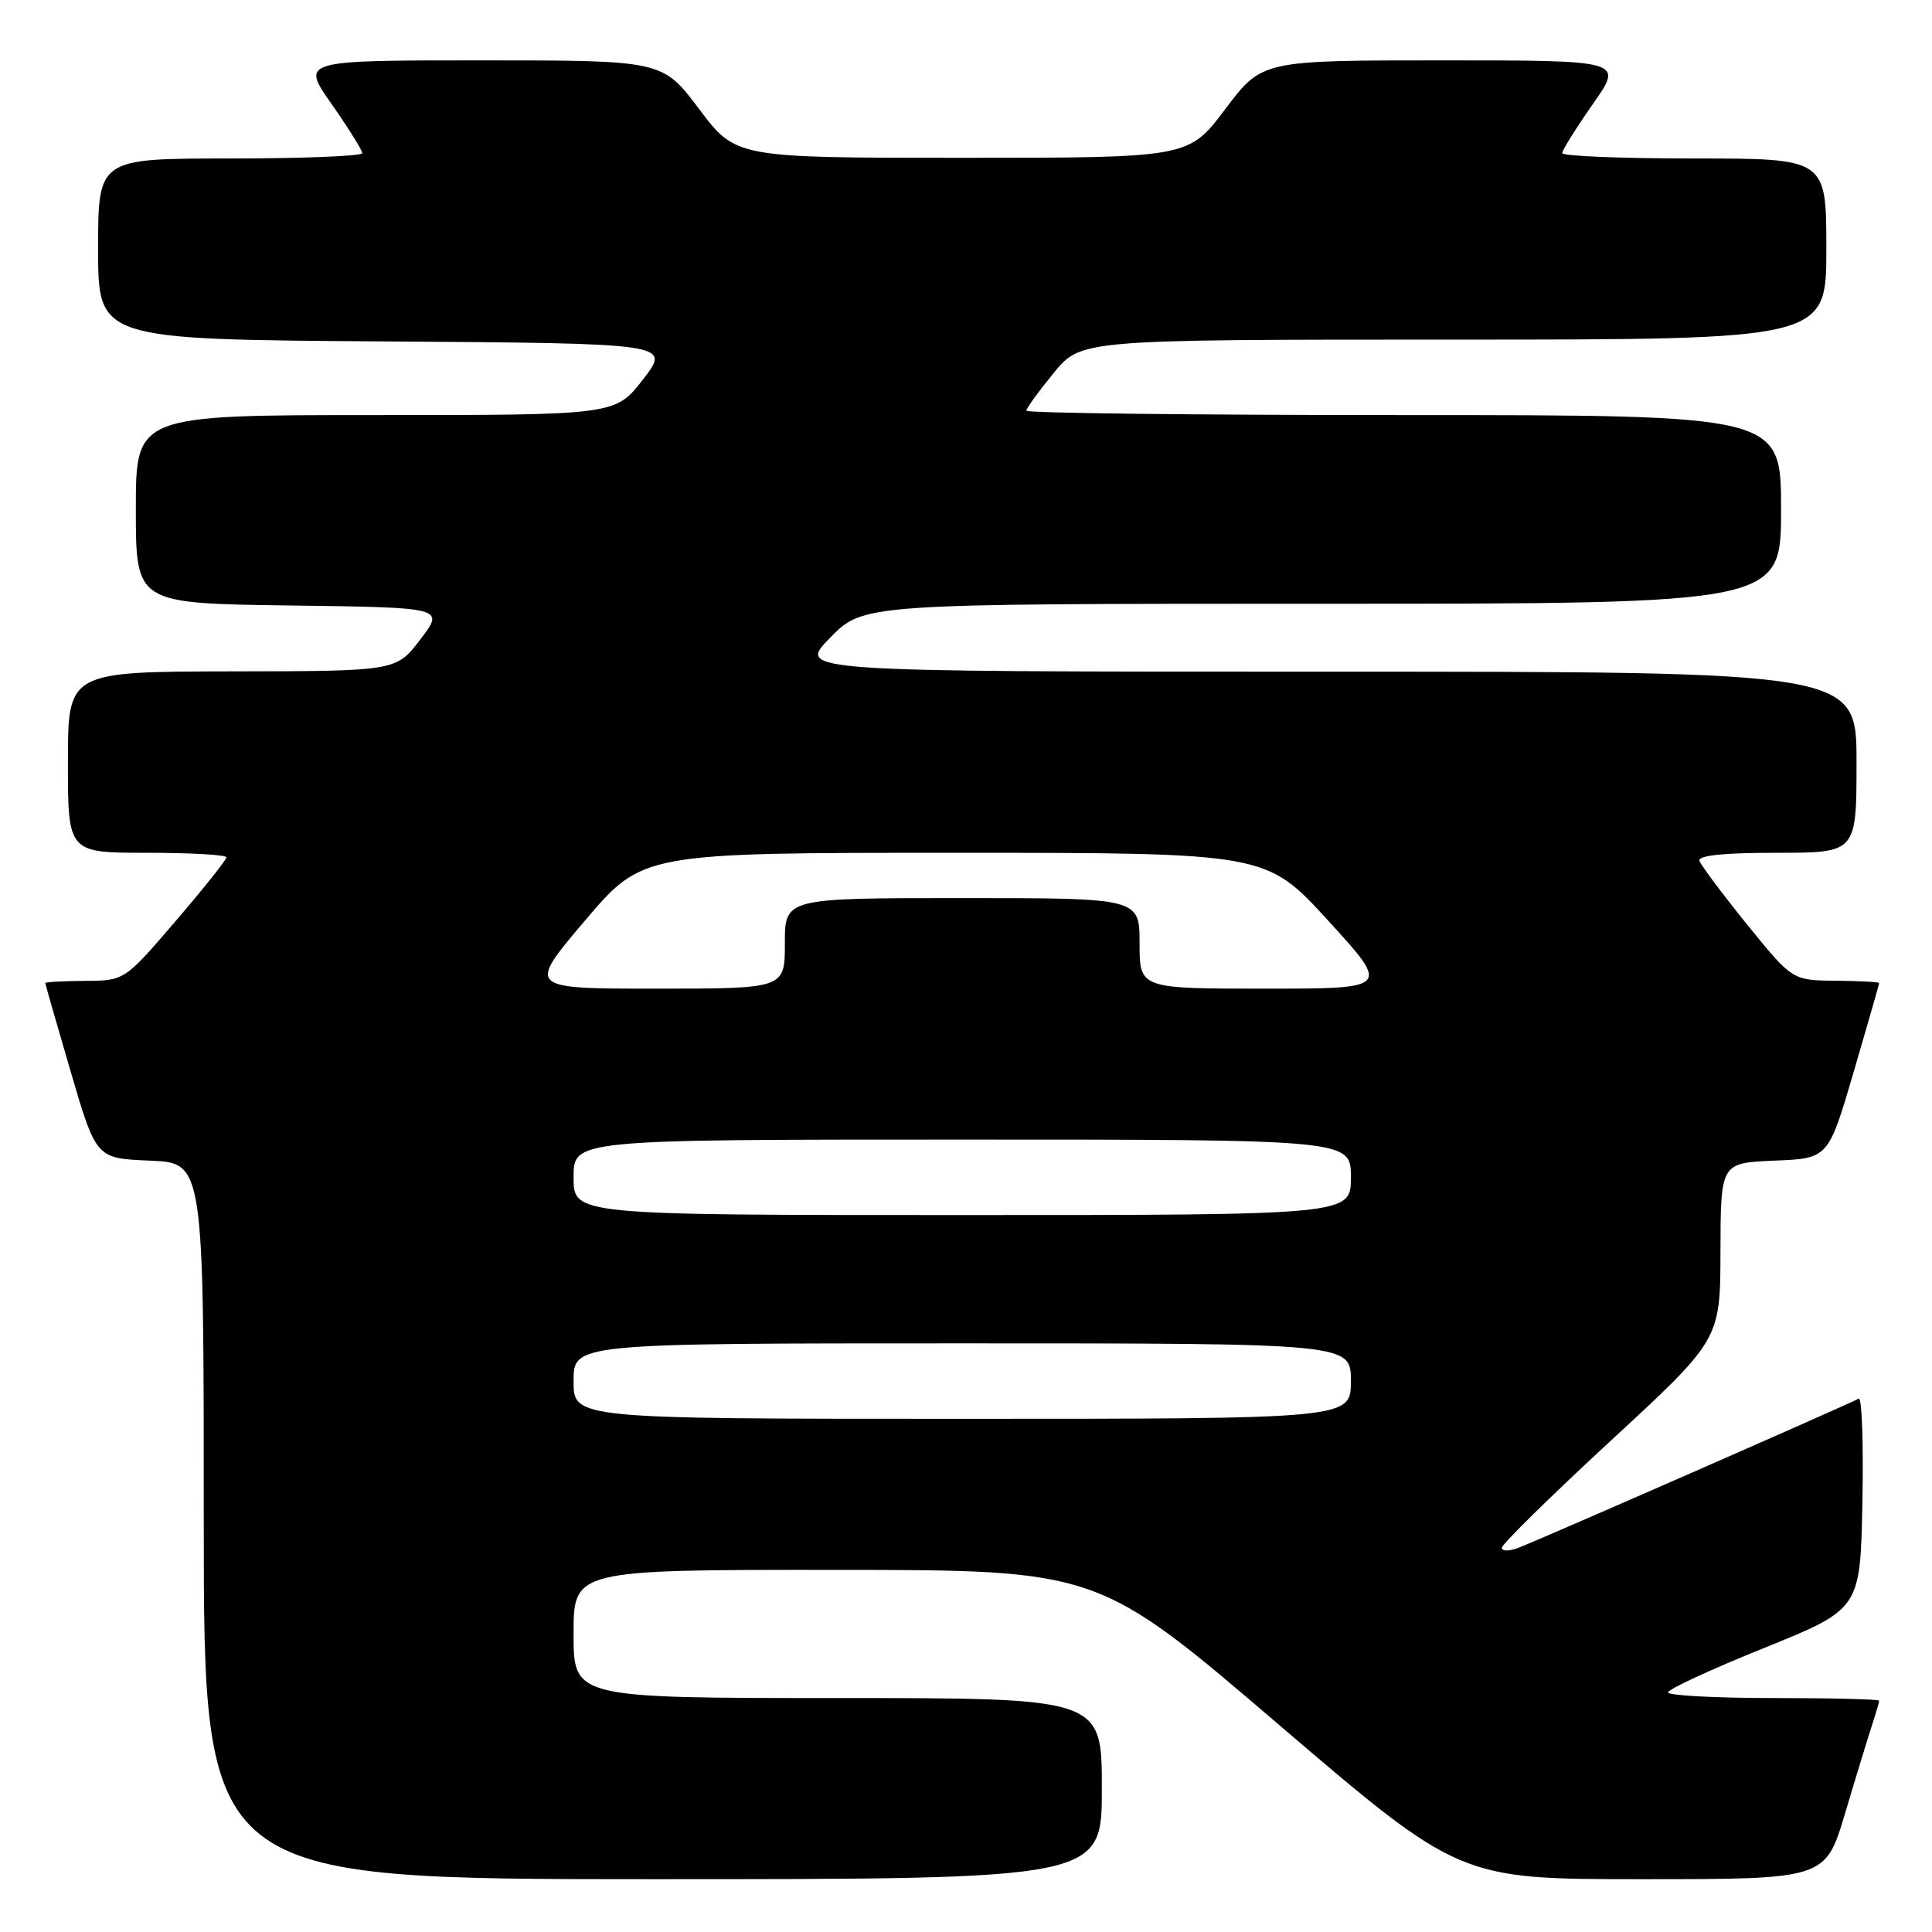 <?xml version="1.0" encoding="UTF-8" standalone="no"?>
<!DOCTYPE svg PUBLIC "-//W3C//DTD SVG 1.1//EN" "http://www.w3.org/Graphics/SVG/1.1/DTD/svg11.dtd" >
<svg xmlns="http://www.w3.org/2000/svg" xmlns:xlink="http://www.w3.org/1999/xlink" version="1.1" viewBox="0 0 256 256">
 <g >
 <path fill="currentColor"
d=" M 146.00 237.00 C 146.00 225.00 146.00 225.00 111.00 225.00 C 76.00 225.00 76.00 225.00 76.00 216.50 C 76.00 208.00 76.00 208.00 110.75 208.02 C 145.50 208.03 145.50 208.03 169.44 228.52 C 193.39 249.00 193.39 249.00 217.63 249.00 C 241.88 249.00 241.88 249.00 244.49 240.25 C 245.92 235.44 247.53 230.20 248.05 228.60 C 248.57 227.01 249.00 225.54 249.00 225.35 C 249.00 225.16 242.70 225.00 235.00 225.00 C 227.30 225.00 221.01 224.66 221.02 224.25 C 221.02 223.84 226.76 221.18 233.77 218.36 C 246.50 213.21 246.50 213.21 246.78 199.03 C 246.93 191.23 246.71 185.06 246.28 185.33 C 245.36 185.89 204.55 203.79 201.25 205.07 C 200.01 205.56 199.00 205.57 199.00 205.09 C 199.00 204.62 205.51 198.22 213.47 190.87 C 227.95 177.50 227.95 177.50 227.97 165.79 C 228.00 154.09 228.00 154.09 235.13 153.79 C 242.26 153.50 242.26 153.50 245.63 142.01 C 247.48 135.68 249.00 130.40 249.00 130.26 C 249.00 130.12 246.41 129.98 243.25 129.95 C 237.50 129.90 237.50 129.90 231.52 122.53 C 228.24 118.47 225.39 114.66 225.19 114.07 C 224.95 113.35 228.32 113.00 235.42 113.00 C 246.00 113.00 246.00 113.00 246.00 101.00 C 246.00 89.00 246.00 89.00 175.79 89.00 C 105.58 89.00 105.58 89.00 110.00 84.50 C 114.42 80.00 114.42 80.00 175.21 80.00 C 236.00 80.00 236.00 80.00 236.00 67.50 C 236.00 55.00 236.00 55.00 186.00 55.00 C 158.50 55.00 136.00 54.74 136.00 54.42 C 136.00 54.10 137.63 51.85 139.62 49.42 C 143.24 45.00 143.24 45.00 192.62 45.00 C 242.00 45.00 242.00 45.00 242.00 33.00 C 242.00 21.00 242.00 21.00 224.50 21.00 C 214.88 21.00 207.00 20.68 207.00 20.29 C 207.00 19.90 208.83 16.98 211.06 13.79 C 215.13 8.00 215.13 8.00 191.17 8.00 C 167.22 8.00 167.22 8.00 162.36 14.45 C 157.50 20.91 157.50 20.91 127.50 20.91 C 97.50 20.91 97.50 20.91 92.64 14.45 C 87.78 8.00 87.78 8.00 63.83 8.00 C 39.87 8.00 39.87 8.00 43.94 13.79 C 46.17 16.98 48.00 19.90 48.00 20.29 C 48.00 20.68 40.12 21.00 30.50 21.00 C 13.00 21.00 13.00 21.00 13.00 32.99 C 13.00 44.98 13.00 44.98 50.94 45.24 C 88.89 45.50 88.89 45.50 85.22 50.25 C 81.56 55.00 81.56 55.00 49.78 55.00 C 18.00 55.00 18.00 55.00 18.00 67.48 C 18.00 79.96 18.00 79.96 38.46 80.23 C 58.92 80.50 58.92 80.50 55.71 84.71 C 52.50 88.93 52.50 88.93 30.75 88.96 C 9.00 89.00 9.00 89.00 9.00 101.00 C 9.00 113.00 9.00 113.00 19.50 113.00 C 25.28 113.00 30.00 113.27 30.00 113.60 C 30.00 113.94 26.96 117.75 23.25 122.07 C 16.50 129.94 16.50 129.94 11.25 129.97 C 8.36 129.99 6.00 130.12 6.00 130.26 C 6.00 130.40 7.52 135.68 9.37 142.01 C 12.74 153.50 12.74 153.50 19.87 153.79 C 27.00 154.09 27.00 154.09 27.00 201.54 C 27.00 249.00 27.00 249.00 86.50 249.00 C 146.00 249.00 146.00 249.00 146.00 237.00 Z  M 76.00 183.00 C 76.00 178.00 76.00 178.00 127.50 178.00 C 179.00 178.00 179.00 178.00 179.00 183.00 C 179.00 188.00 179.00 188.00 127.50 188.00 C 76.00 188.00 76.00 188.00 76.00 183.00 Z  M 76.00 156.00 C 76.00 151.00 76.00 151.00 127.50 151.00 C 179.00 151.00 179.00 151.00 179.00 156.00 C 179.00 161.00 179.00 161.00 127.50 161.00 C 76.00 161.00 76.00 161.00 76.00 156.00 Z  M 77.50 122.00 C 85.14 113.00 85.14 113.00 126.46 113.00 C 167.78 113.00 167.78 113.00 176.00 122.00 C 184.22 131.00 184.22 131.00 167.61 131.00 C 151.00 131.00 151.00 131.00 151.00 125.00 C 151.00 119.00 151.00 119.00 127.50 119.00 C 104.00 119.00 104.00 119.00 104.00 125.00 C 104.00 131.00 104.00 131.00 86.93 131.00 C 69.86 131.00 69.86 131.00 77.50 122.00 Z "/>
</g>
</svg>